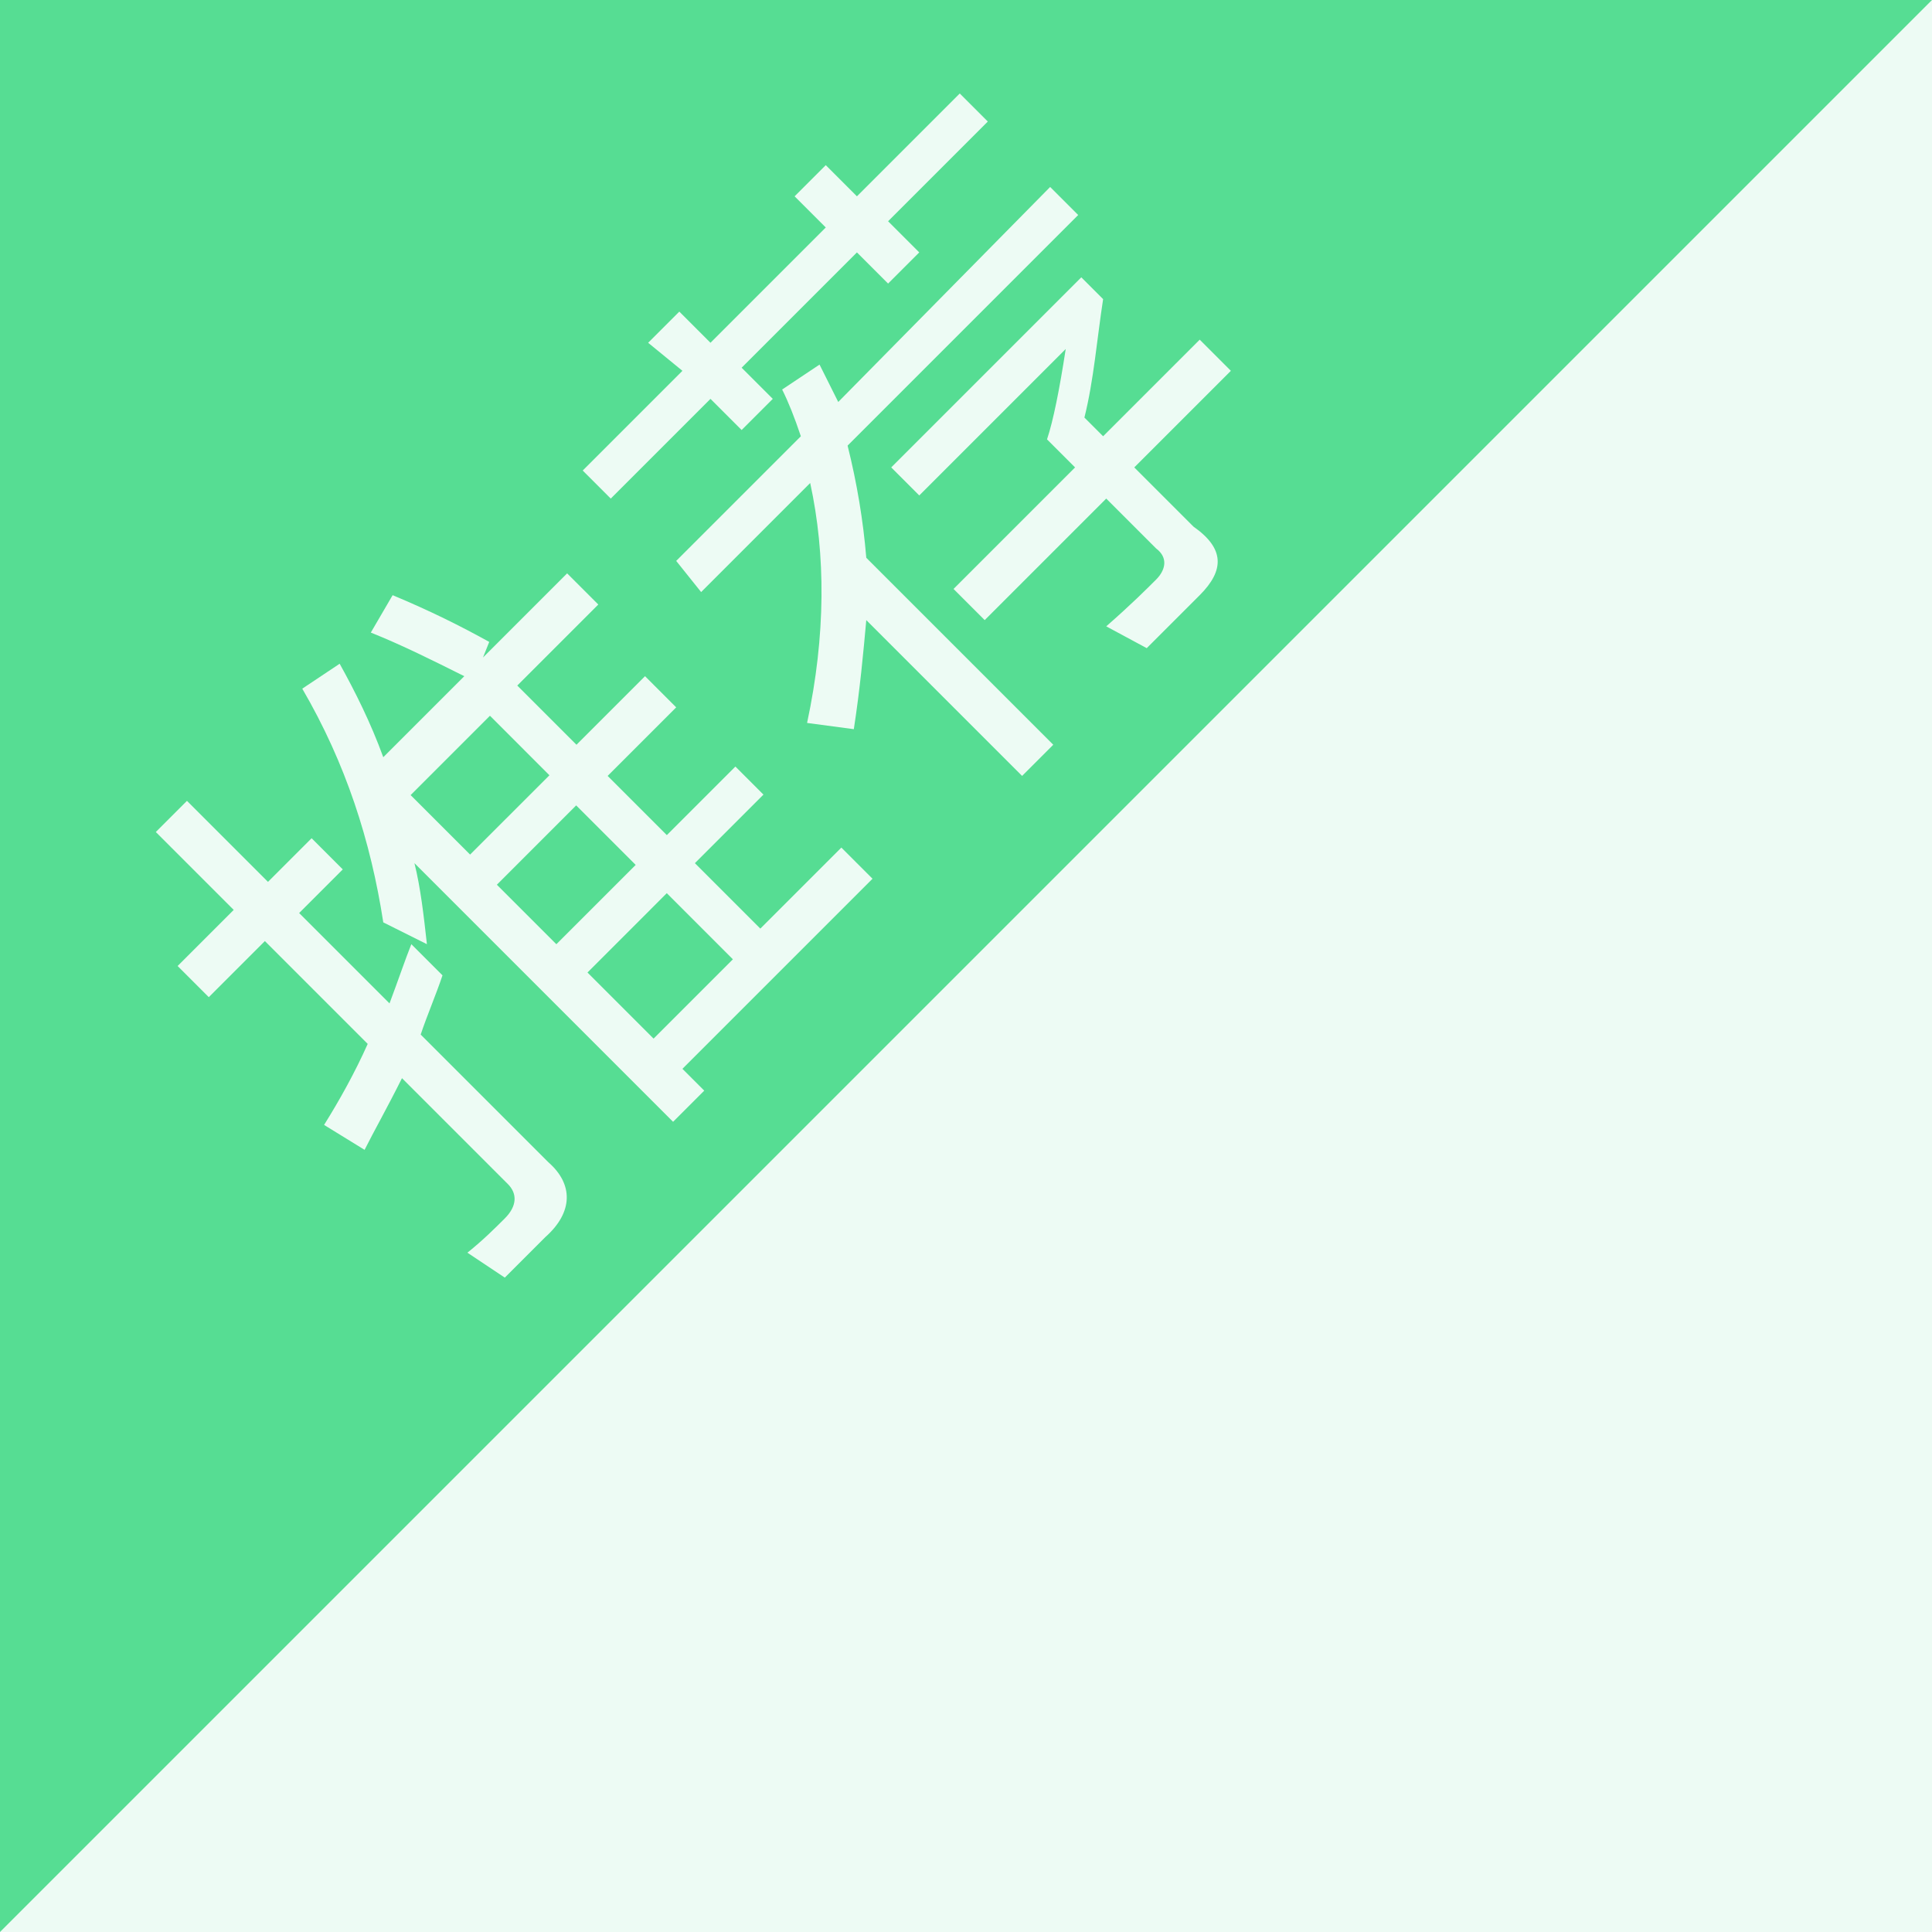 <svg width="1024" height="1024" xmlns="http://www.w3.org/2000/svg" p-id="19002" version="1.1" class="icon" t="1632904611289">
 <defs>
  <style type="text/css">@font-face { font-family: element-icons; src: url("chrome-extension://moombeodfomdpjnpocobemoiaemednkg/fonts/element-icons.woff") format("woff"), url("chrome-extension://moombeodfomdpjnpocobemoiaemednkg/fonts/element-icons.ttf ") format("truetype"); }</style>
 </defs>
 <g>
  <title>background</title>
  <rect fill="#edfbf4" id="canvas_background" height="1026" width="1026" y="-1" x="-1"/>
 </g>
 <g>
  <title>Layer 1</title>
  <path id="svg_1" p-id="19003" fill="#56DD93" d="m263.35,468.926l42.034,-42.05l31.546,31.546l-42.05,42.034l-31.529,-31.529zm83.06,81.557l-35.031,-35.031l42.034,-42.05l35.031,35.047l-42.034,42.034zm-128.776,-129.074l42.05,-42.05l31.529,31.546l-42.05,42.034l-31.529,-31.529z"/>
  <path id="svg_2" p-id="19004" fill="#56DD93" d="m0,0l0,1024l1024,-1024l-1024,0zm343.535,181.677l16.516,-16.516l16.516,16.516l61.11,-61.11l-16.516,-16.516l16.516,-16.516l16.516,16.516l54.503,-54.503l14.865,14.865l-52.852,52.852l16.516,16.516l-16.516,16.516l-16.516,-16.516l-61.11,61.11l16.516,16.516l-16.516,16.516l-16.516,-16.516l-52.852,52.852l-14.865,-14.865l52.852,-52.852l-18.168,-14.865zm-54.503,474.013l-21.471,21.471l-19.819,-13.213c8.258,-6.606 14.865,-13.213 19.819,-18.168c6.606,-6.606 6.606,-13.213 1.652,-18.168l-56.155,-56.155c-8.258,16.516 -14.865,28.077 -19.819,37.987l-21.471,-13.213c8.258,-13.213 16.516,-28.077 23.123,-42.942l-54.503,-54.503l-29.729,29.729l-16.516,-16.516l29.729,-29.729l-41.29,-41.29l16.516,-16.516l42.942,42.942l23.123,-23.123l16.516,16.516l-23.123,23.123l47.897,47.897c4.955,-13.213 8.258,-23.123 11.561,-31.381l16.516,16.516c-3.303,9.91 -8.258,21.471 -11.561,31.381l67.716,67.716c13.213,11.561 13.213,26.426 -1.652,39.639zm84.232,-77.626l-16.516,16.516l-137.084,-137.084c3.303,13.213 4.955,28.077 6.606,42.942l-23.123,-11.561c-6.606,-42.942 -19.819,-84.232 -42.942,-123.871l19.819,-13.213c8.258,14.865 16.516,31.381 23.123,49.548l42.942,-42.942c-16.516,-8.258 -33.032,-16.516 -49.548,-23.123l11.561,-19.819c19.819,8.258 36.335,16.516 51.2,24.774l-3.303,8.258l44.594,-44.594l16.516,16.516l-42.942,42.942l31.381,31.381l36.335,-36.335l16.516,16.516l-36.335,36.335l31.381,31.381l36.335,-36.335l14.865,14.865l-36.335,36.335l34.684,34.684l42.942,-42.942l16.516,16.516l-100.748,100.748l11.561,11.561zm168.465,-166.813l-82.581,-82.581c-1.652,18.168 -3.303,36.335 -6.606,57.806l-24.774,-3.303c9.91,-46.245 9.91,-89.187 1.652,-127.174l-57.806,57.806l-13.213,-16.516l66.065,-66.065c-3.303,-9.91 -6.606,-18.168 -9.91,-24.774l19.819,-13.213l4.955,9.91l4.955,9.91l112.31,-113.961l14.865,14.865l-122.219,122.219c4.955,19.819 8.258,39.639 9.91,59.458l99.097,99.097l-16.516,16.516zm94.142,-95.794l-28.077,28.077l-21.471,-11.561c13.213,-11.561 21.471,-19.819 26.426,-24.774c4.955,-4.955 6.606,-11.561 0,-16.516l-26.426,-26.426l-64.413,64.413l-16.516,-16.516l64.413,-64.413l-14.865,-14.865c3.303,-9.91 6.606,-26.426 9.91,-47.897l-77.626,77.626l-14.865,-14.865l100.748,-100.748l11.561,11.561c-3.303,21.471 -4.955,42.942 -9.91,62.761l9.91,9.91l51.2,-51.2l16.516,16.516l-51.2,51.2l31.381,31.381c16.516,11.561 16.516,23.123 3.303,36.335z"/>
 </g>
</svg>